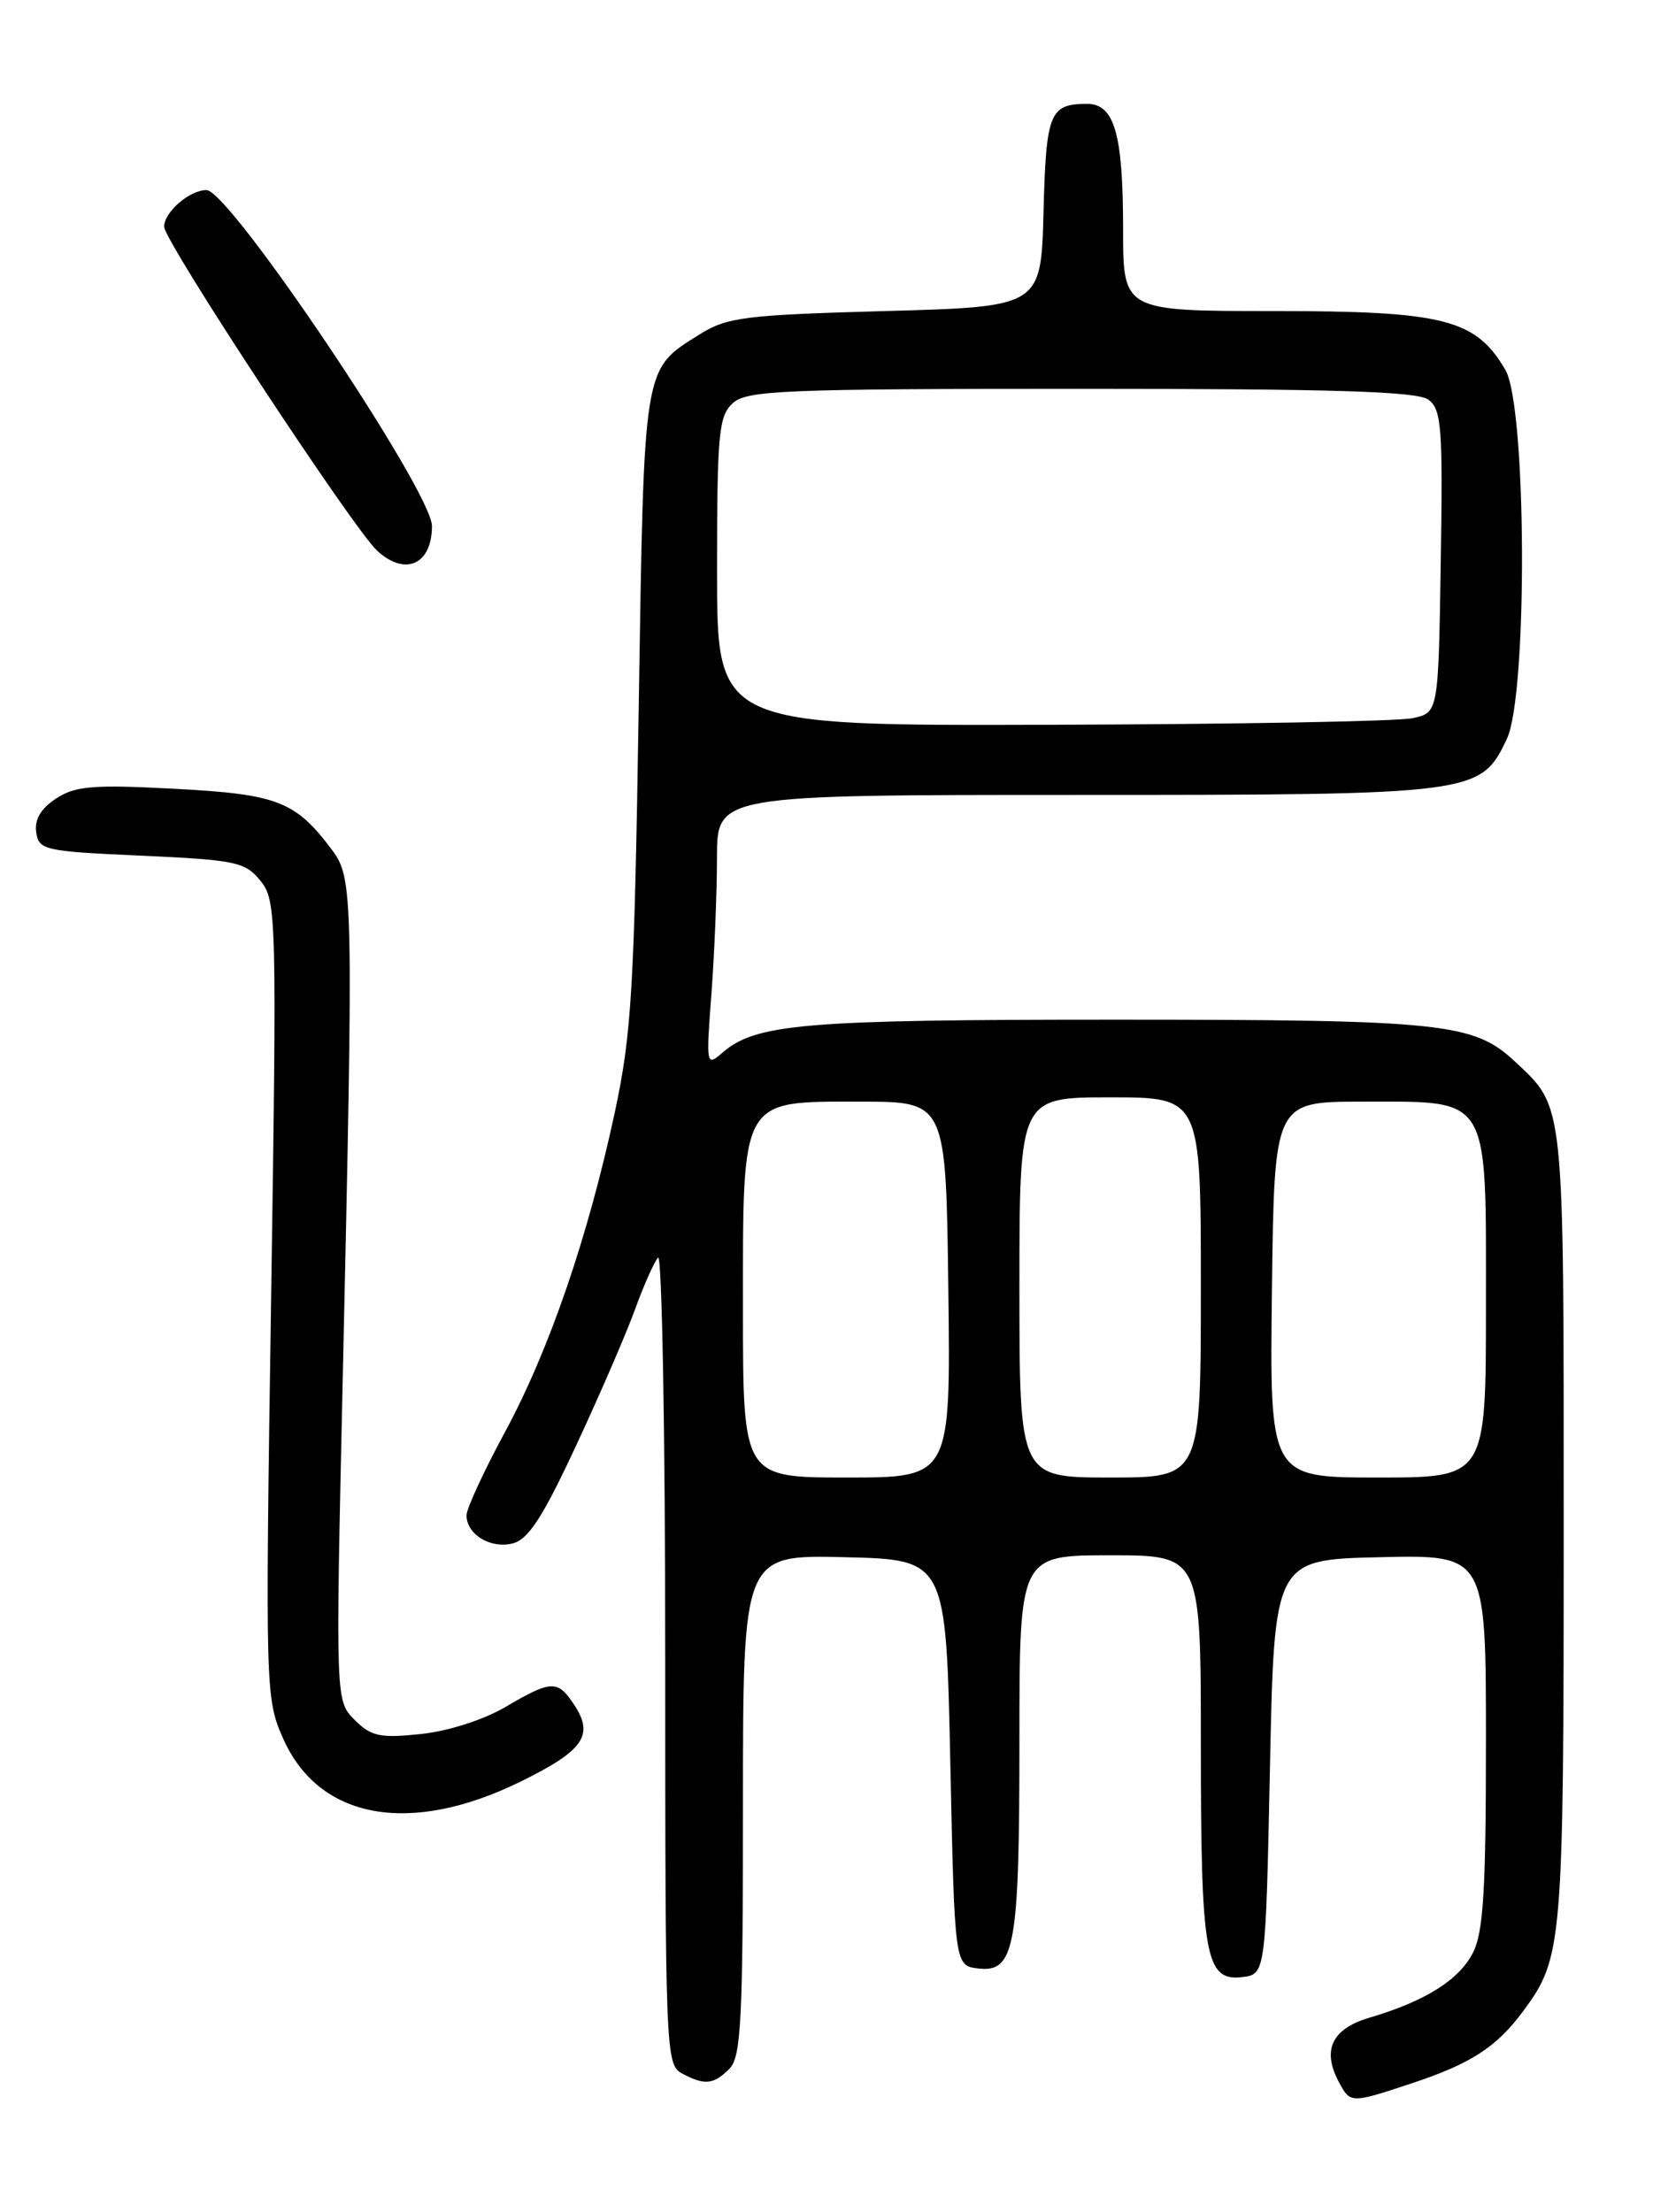 <?xml version="1.0" encoding="UTF-8" standalone="no"?>
<!DOCTYPE svg PUBLIC "-//W3C//DTD SVG 1.1//EN" "http://www.w3.org/Graphics/SVG/1.1/DTD/svg11.dtd" >
<svg xmlns="http://www.w3.org/2000/svg" xmlns:xlink="http://www.w3.org/1999/xlink" version="1.1" viewBox="0 0 194 256">
 <g >
 <path fill="currentColor"
d=" M 163.29 241.15 C 170.23 238.86 173.19 236.96 176.30 232.77 C 180.88 226.59 181.00 225.19 181.00 176.80 C 181.00 126.98 181.14 128.27 175.34 122.84 C 170.58 118.39 166.98 118.01 129.00 118.01 C 92.97 118.01 87.48 118.48 83.60 121.85 C 81.75 123.46 81.72 123.29 82.35 115.00 C 82.70 110.33 82.99 103.24 82.99 99.25 C 83.00 92.00 83.00 92.00 124.60 92.00 C 170.86 92.00 171.38 91.93 174.42 85.52 C 176.85 80.40 176.72 47.04 174.25 42.81 C 170.83 36.94 167.13 36.00 147.54 36.00 C 130.00 36.00 130.00 36.00 130.00 26.57 C 130.00 15.43 129.00 11.99 125.77 12.02 C 121.50 12.04 121.08 13.08 120.79 24.54 C 120.50 35.50 120.50 35.50 102.50 36.00 C 86.20 36.45 84.17 36.71 81.00 38.69 C 74.39 42.83 74.56 41.83 73.93 82.00 C 73.42 114.37 73.11 119.65 71.18 128.66 C 68.06 143.20 63.58 156.24 58.45 165.74 C 56.00 170.27 54.00 174.61 54.00 175.37 C 54.00 177.58 56.77 179.27 59.33 178.63 C 61.16 178.17 62.81 175.63 66.70 167.27 C 69.46 161.35 72.53 154.25 73.52 151.50 C 74.52 148.75 75.71 146.07 76.17 145.55 C 76.62 145.03 77.00 165.82 77.00 191.76 C 77.00 237.37 77.06 238.96 78.93 239.96 C 81.56 241.37 82.59 241.27 84.43 239.43 C 85.78 238.07 86.00 233.89 86.00 208.90 C 86.00 179.94 86.00 179.94 97.75 180.22 C 109.50 180.50 109.50 180.50 110.00 204.00 C 110.50 227.50 110.50 227.50 113.25 227.82 C 117.47 228.30 118.00 225.33 118.00 201.43 C 118.00 180.00 118.00 180.00 128.50 180.00 C 139.00 180.00 139.00 180.00 139.00 201.93 C 139.00 226.35 139.52 229.30 143.75 228.82 C 146.50 228.50 146.50 228.50 147.00 204.50 C 147.50 180.50 147.50 180.50 159.75 180.22 C 172.00 179.94 172.00 179.94 172.00 201.52 C 172.00 218.85 171.70 223.68 170.48 226.03 C 168.86 229.17 164.96 231.61 158.50 233.52 C 154.16 234.81 153.00 237.25 154.97 240.95 C 156.31 243.45 156.34 243.45 163.29 241.15 Z  M 60.28 206.18 C 67.53 202.62 68.78 200.84 66.50 197.36 C 64.56 194.39 63.86 194.41 58.48 197.57 C 55.93 199.06 51.83 200.37 48.67 200.69 C 43.99 201.18 42.96 200.96 41.05 199.05 C 38.84 196.84 38.84 196.84 39.67 159.67 C 40.92 103.50 40.89 101.66 38.44 98.38 C 34.21 92.72 32.15 91.92 20.23 91.29 C 10.75 90.79 8.71 90.96 6.49 92.42 C 4.74 93.56 3.98 94.84 4.19 96.31 C 4.48 98.39 5.12 98.53 16.37 99.03 C 27.31 99.53 28.38 99.75 30.15 101.94 C 32.00 104.23 32.05 105.90 31.38 150.41 C 30.70 195.62 30.73 196.59 32.76 201.18 C 36.91 210.58 47.46 212.49 60.28 206.18 Z  M 50.00 60.88 C 50.00 56.89 26.58 22.00 23.90 22.00 C 21.94 22.00 19.00 24.54 19.00 26.24 C 19.00 27.91 40.88 61.19 43.67 63.75 C 46.91 66.73 50.00 65.33 50.00 60.88 Z  M 86.00 151.61 C 86.00 126.80 85.60 127.50 99.66 127.50 C 109.50 127.50 109.50 127.50 109.77 149.25 C 110.04 171.00 110.04 171.00 98.02 171.00 C 86.00 171.00 86.00 171.00 86.00 151.61 Z  M 118.00 149.00 C 118.00 127.00 118.00 127.00 128.50 127.00 C 139.00 127.00 139.00 127.00 139.00 149.00 C 139.00 171.00 139.00 171.00 128.50 171.00 C 118.00 171.00 118.00 171.00 118.00 149.00 Z  M 147.23 149.25 C 147.50 127.50 147.50 127.50 157.65 127.50 C 172.62 127.50 172.00 126.47 172.00 151.15 C 172.00 171.00 172.00 171.00 159.48 171.00 C 146.96 171.00 146.96 171.00 147.23 149.25 Z  M 83.00 66.15 C 83.00 50.14 83.19 48.14 84.83 46.65 C 86.46 45.18 90.73 45.00 125.14 45.00 C 154.42 45.00 164.03 45.30 165.33 46.25 C 166.86 47.37 167.02 49.43 166.77 65.00 C 166.50 82.48 166.50 82.48 163.50 83.12 C 161.85 83.48 143.06 83.82 121.75 83.88 C 83.00 84.00 83.00 84.00 83.00 66.15 Z "/>
</g>
</svg>